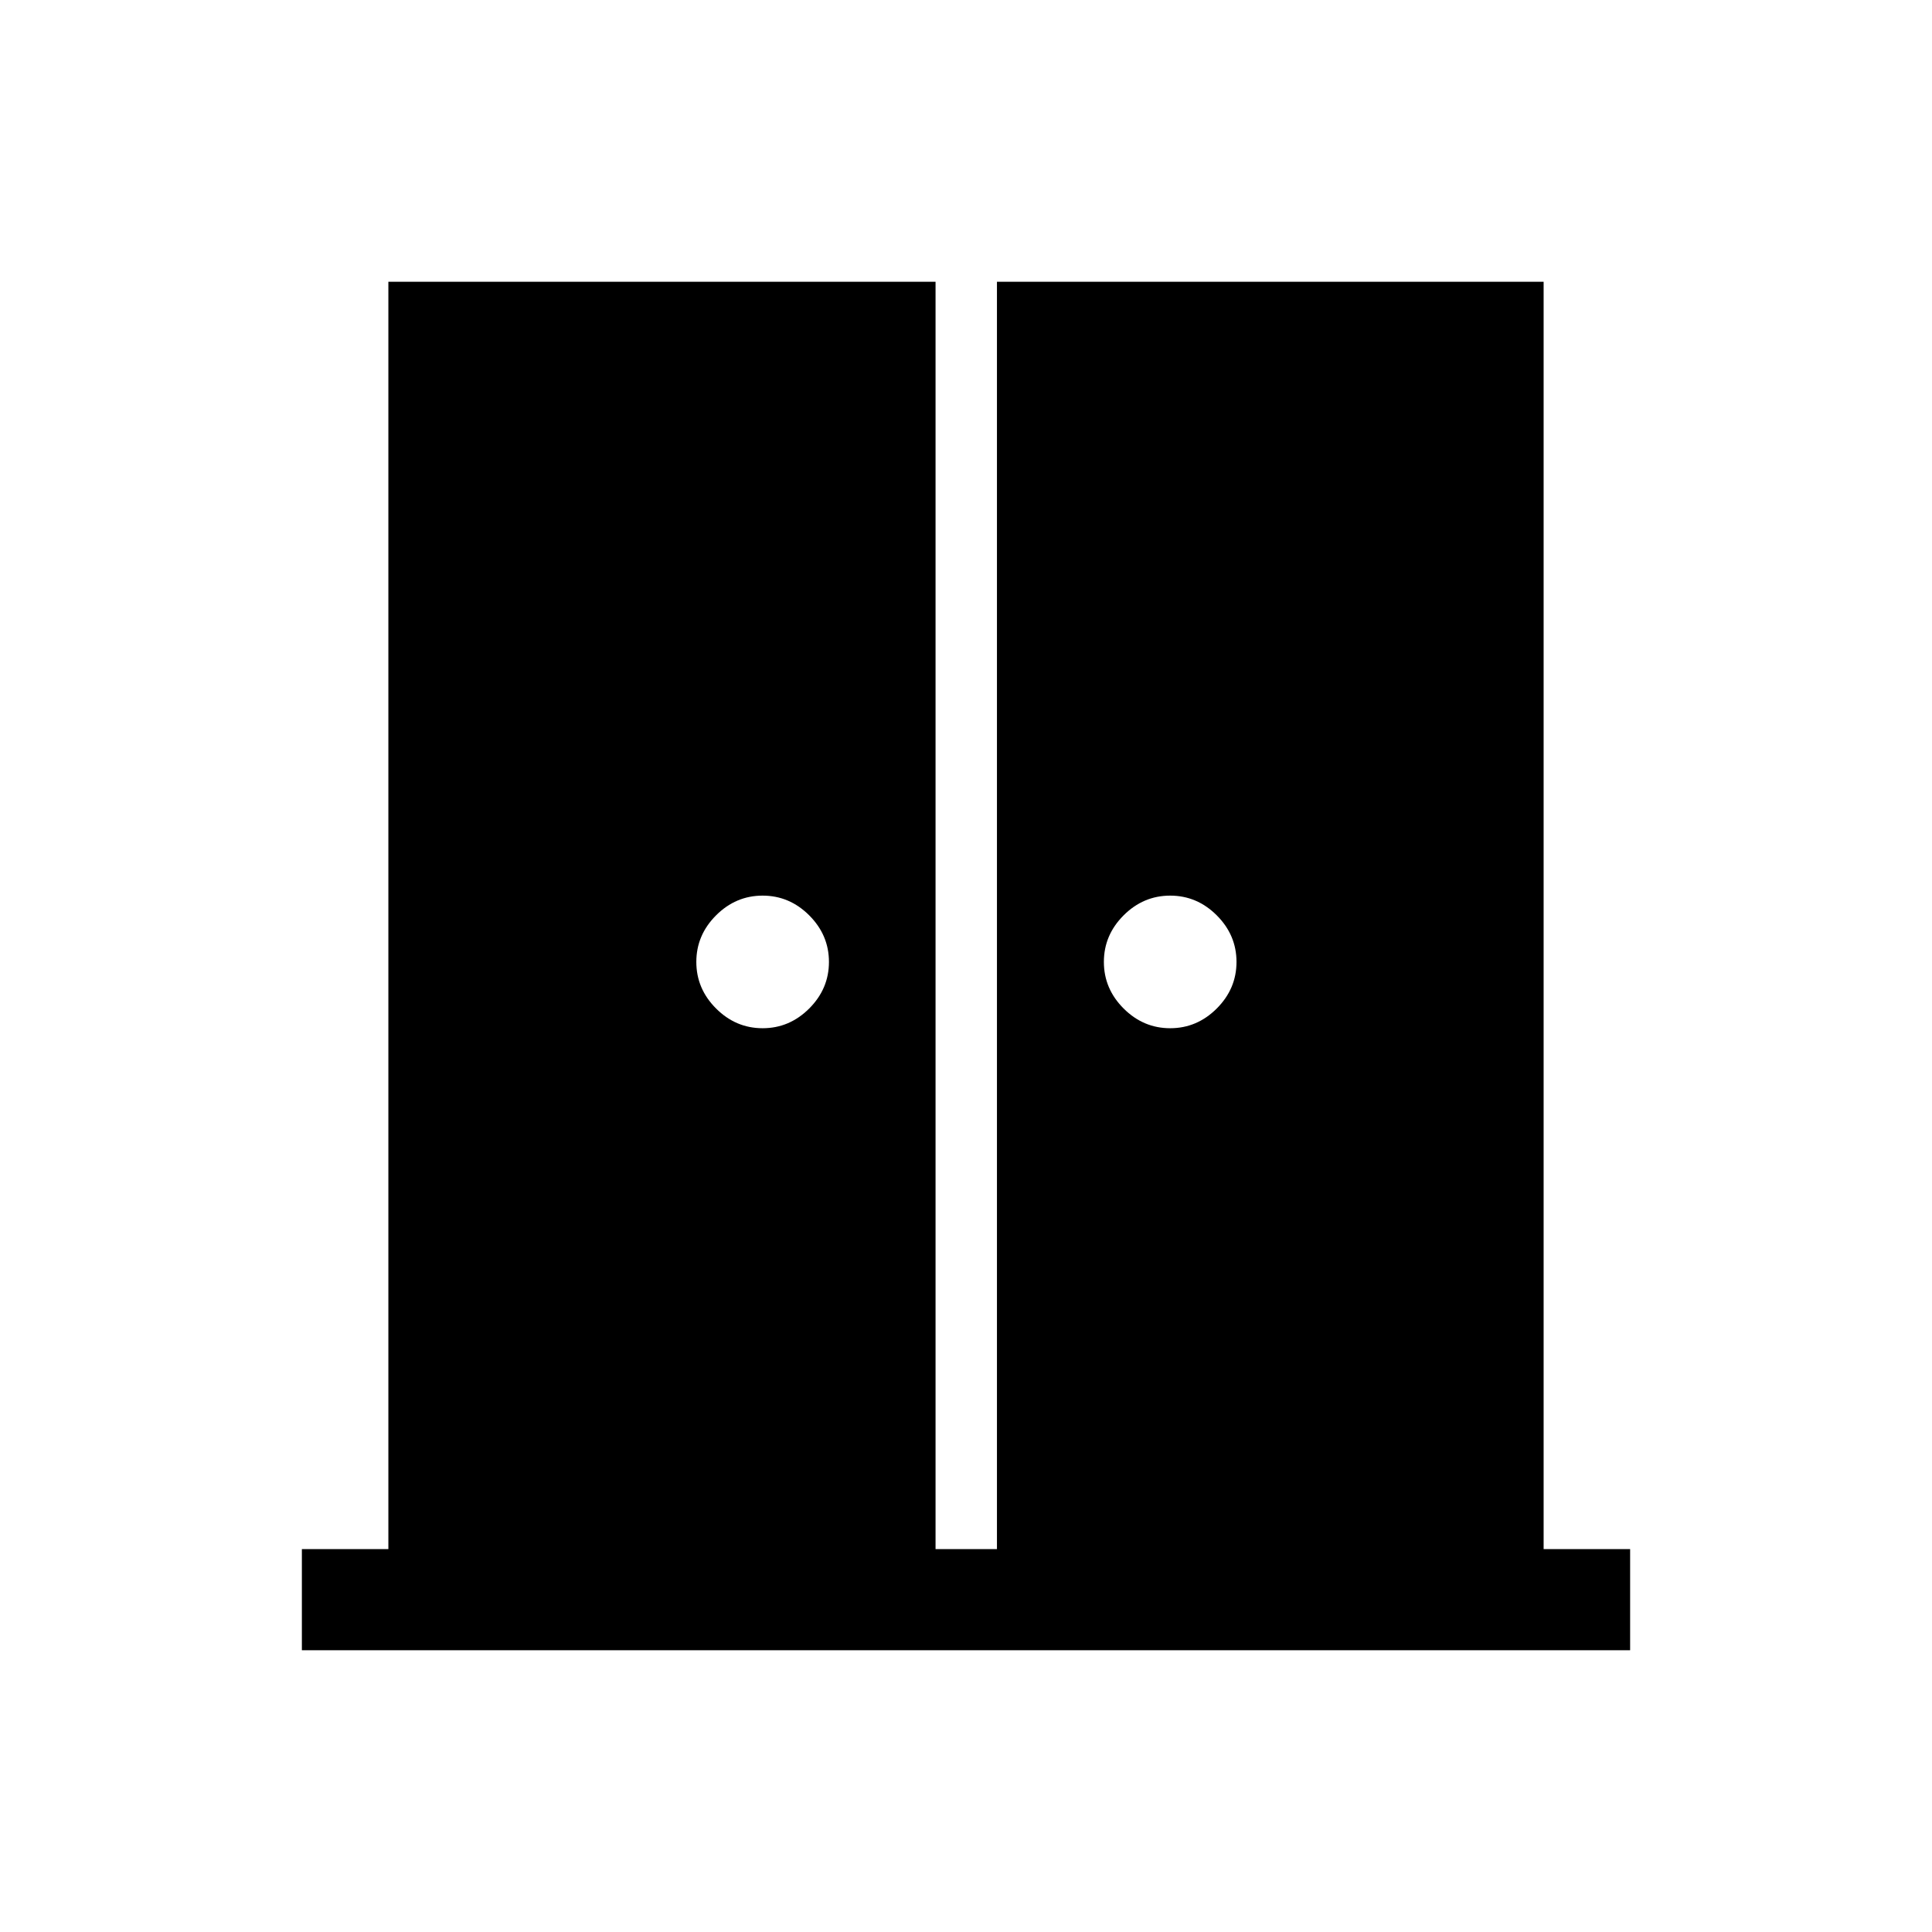 <svg xmlns="http://www.w3.org/2000/svg" height="40" viewBox="0 -960 960 960" width="40"><path d="M378.95-449.08q13.33 0 23.14-9.8 9.81-9.81 9.81-23.15 0-13.33-9.81-23.14-9.81-9.8-23.14-9.8t-23.14 9.8q-9.81 9.81-9.81 23.14 0 13.34 9.81 23.15 9.81 9.8 23.14 9.8Zm202.51 0q13.33 0 23.14-9.8 9.81-9.81 9.81-23.15 0-13.33-9.81-23.14-9.81-9.8-23.14-9.8t-23.14 9.8q-9.81 9.81-9.81 23.14 0 13.34 9.81 23.15 9.81 9.8 23.14 9.8ZM150-140v-50.26h42.98V-820h271.89v629.74h30.51V-820h271.64v629.74H810V-140H150Z"/></svg>